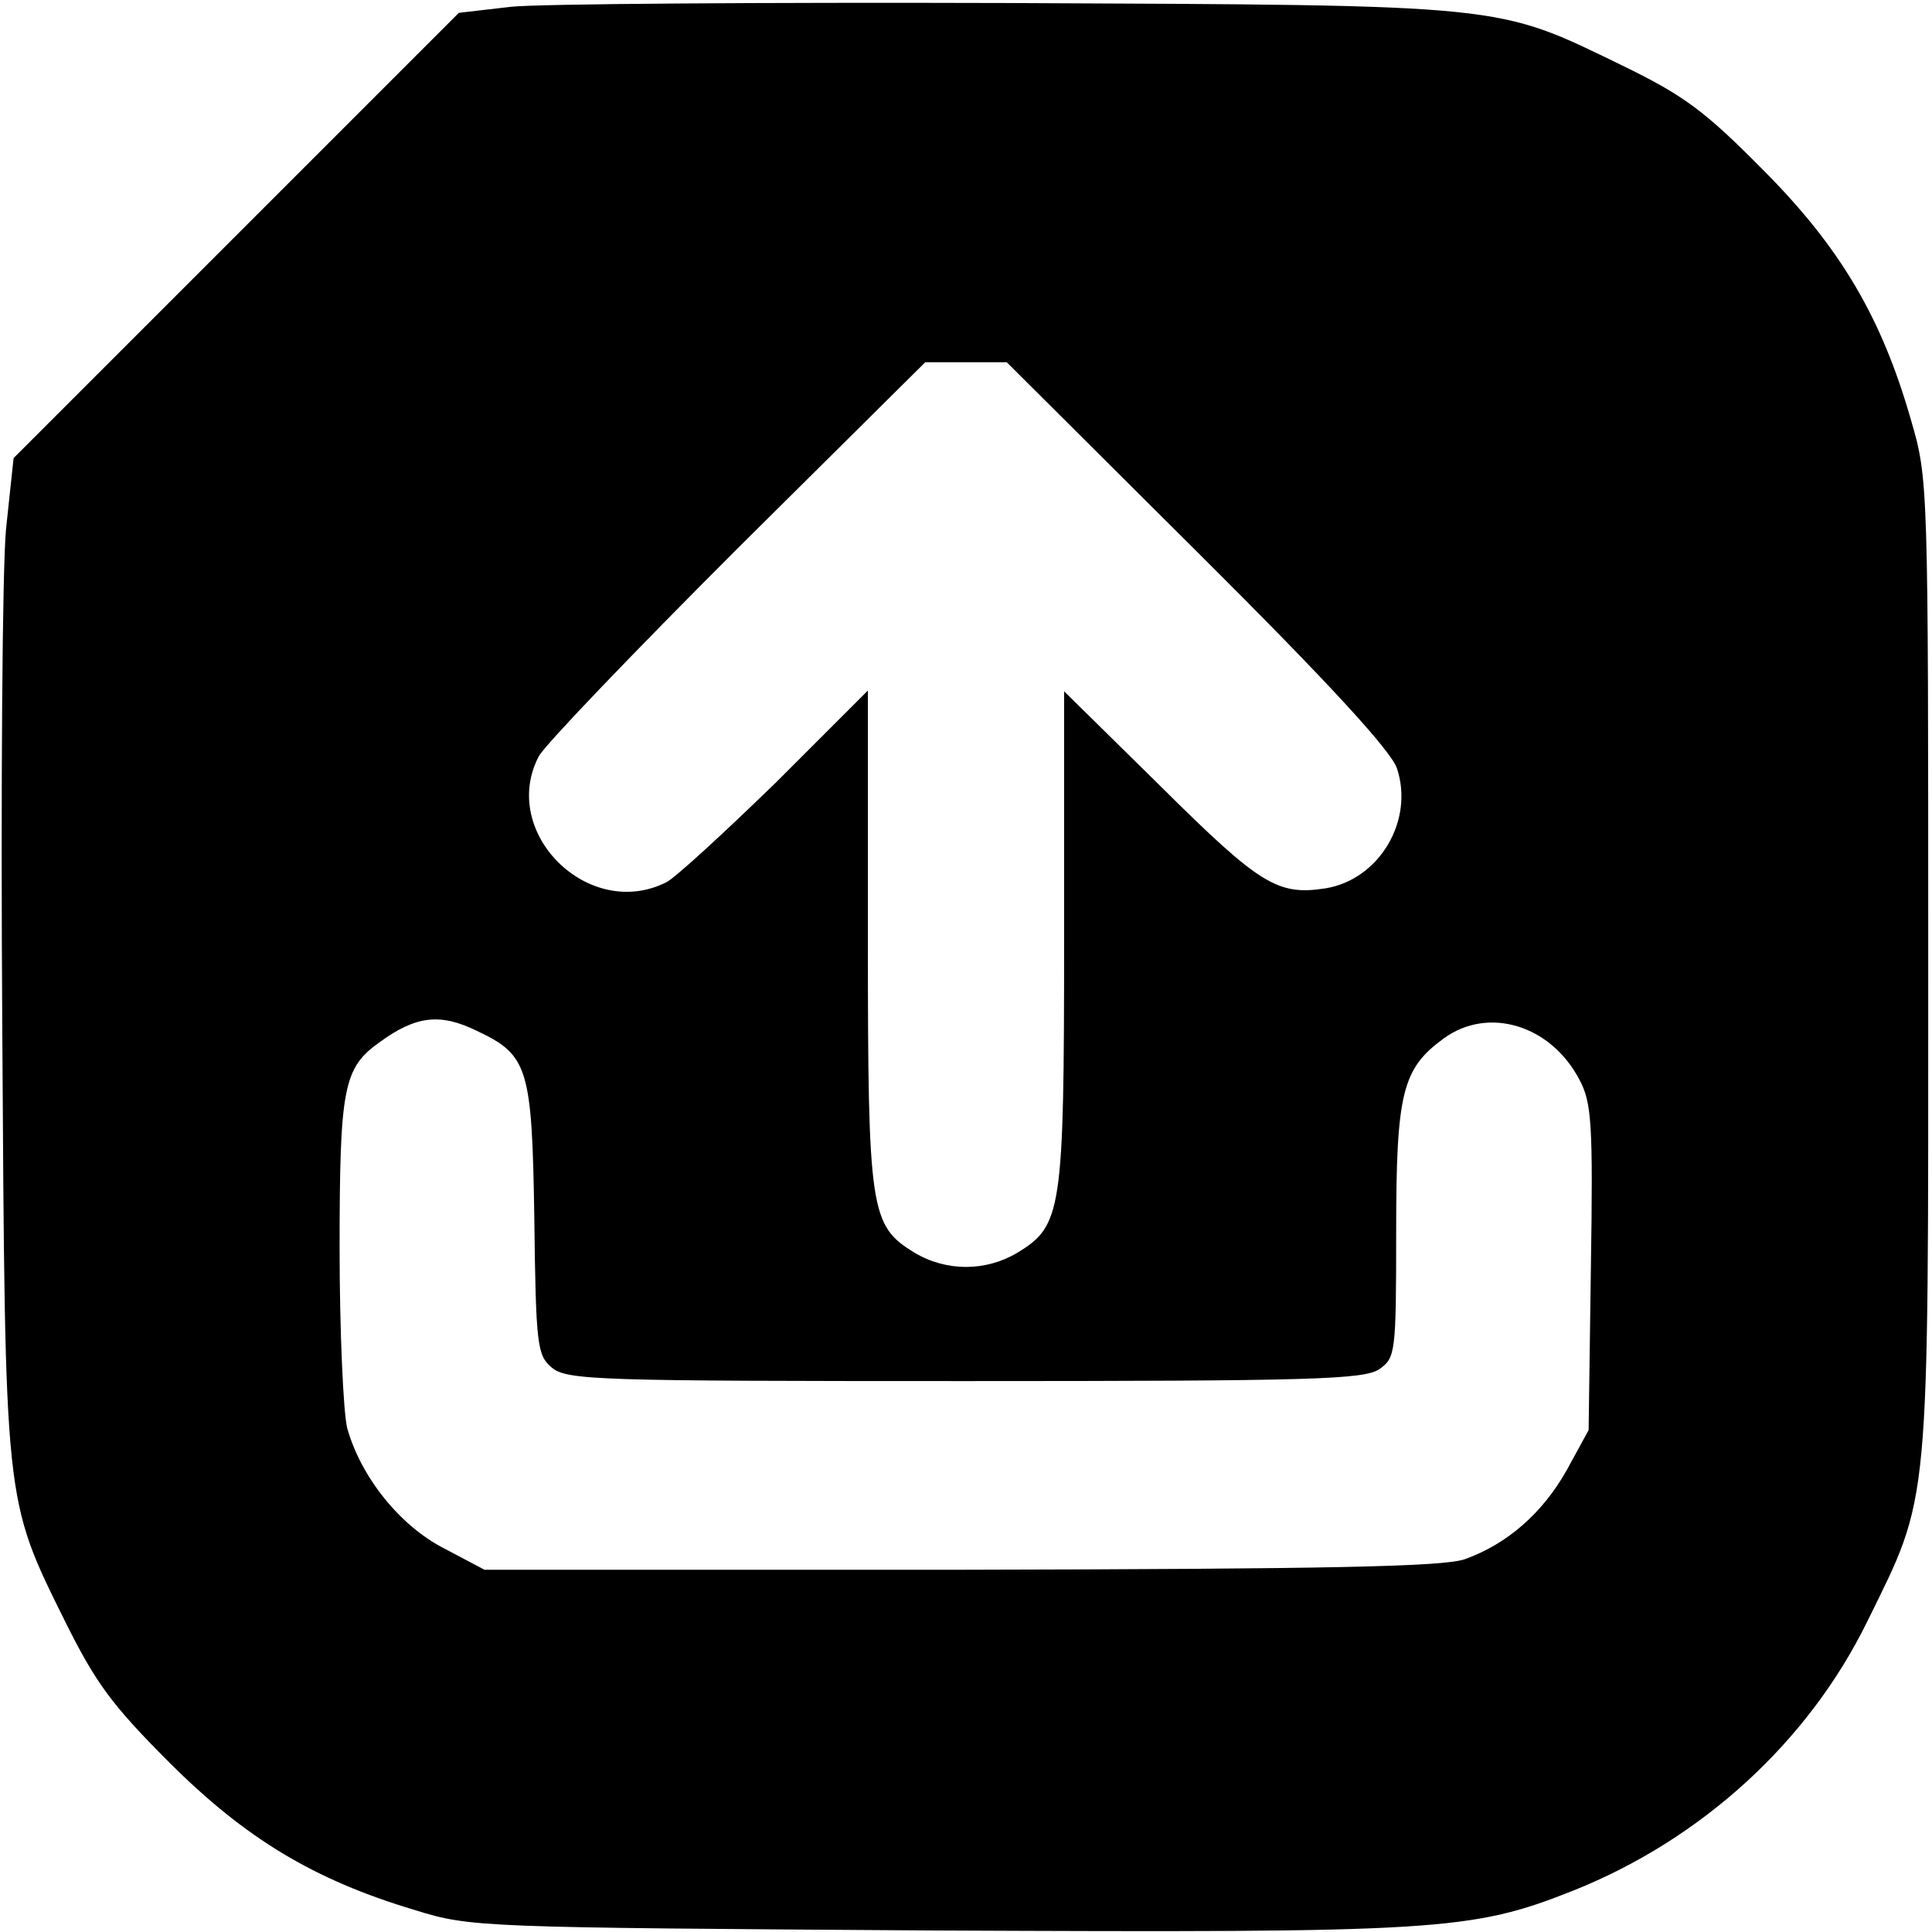<?xml version="1.0" standalone="no"?>
<!DOCTYPE svg PUBLIC "-//W3C//DTD SVG 20010904//EN"
 "http://www.w3.org/TR/2001/REC-SVG-20010904/DTD/svg10.dtd">
<svg version="1.0" xmlns="http://www.w3.org/2000/svg"
 width="256pt" height="256pt" viewBox="0 0 256 256"
 preserveAspectRatio="xMidYMid meet">

<g transform="translate(0,256) scale(0.1,-0.1)"
fill="#000000" stroke="none">
<path d="M677 2551 l-69 -8 -295 -295 -295 -295 -10 -94 c-5 -53 -7 -344 -5
-659 4 -639 2 -624 84 -790 40 -80 61 -109 137 -185 101 -101 192 -156 326
-196 74 -23 85 -23 687 -27 670 -3 712 -1 848 53 170 68 311 197 389 356 84
171 81 139 81 869 0 643 0 645 -23 724 -39 136 -94 229 -197 332 -77 78 -105
98 -185 137 -169 82 -148 80 -815 83 -324 1 -621 -1 -658 -5z m910 -723 c177
-176 256 -263 264 -286 23 -69 -23 -147 -94 -159 -64 -10 -87 4 -219 135
l-128 126 0 -327 c0 -363 -3 -381 -62 -417 -42 -25 -94 -25 -136 0 -59 36 -62
54 -62 417 l0 328 -122 -122 c-68 -66 -133 -126 -145 -132 -103 -52 -222 66
-169 167 8 15 126 138 263 275 l249 247 54 0 54 0 253 -252z m-955 -634 c68
-32 73 -49 76 -249 2 -168 4 -181 23 -197 20 -17 61 -18 548 -18 460 0 529 2
549 16 21 15 22 21 22 182 0 184 8 216 63 256 59 43 142 18 180 -55 16 -30 18
-58 15 -249 l-3 -215 -29 -53 c-32 -57 -79 -98 -135 -118 -28 -10 -180 -13
-667 -14 l-632 0 -53 28 c-59 30 -111 95 -129 160 -5 20 -10 127 -10 237 0
214 5 240 53 274 48 35 80 39 129 15z"/>
</g>
</svg>
